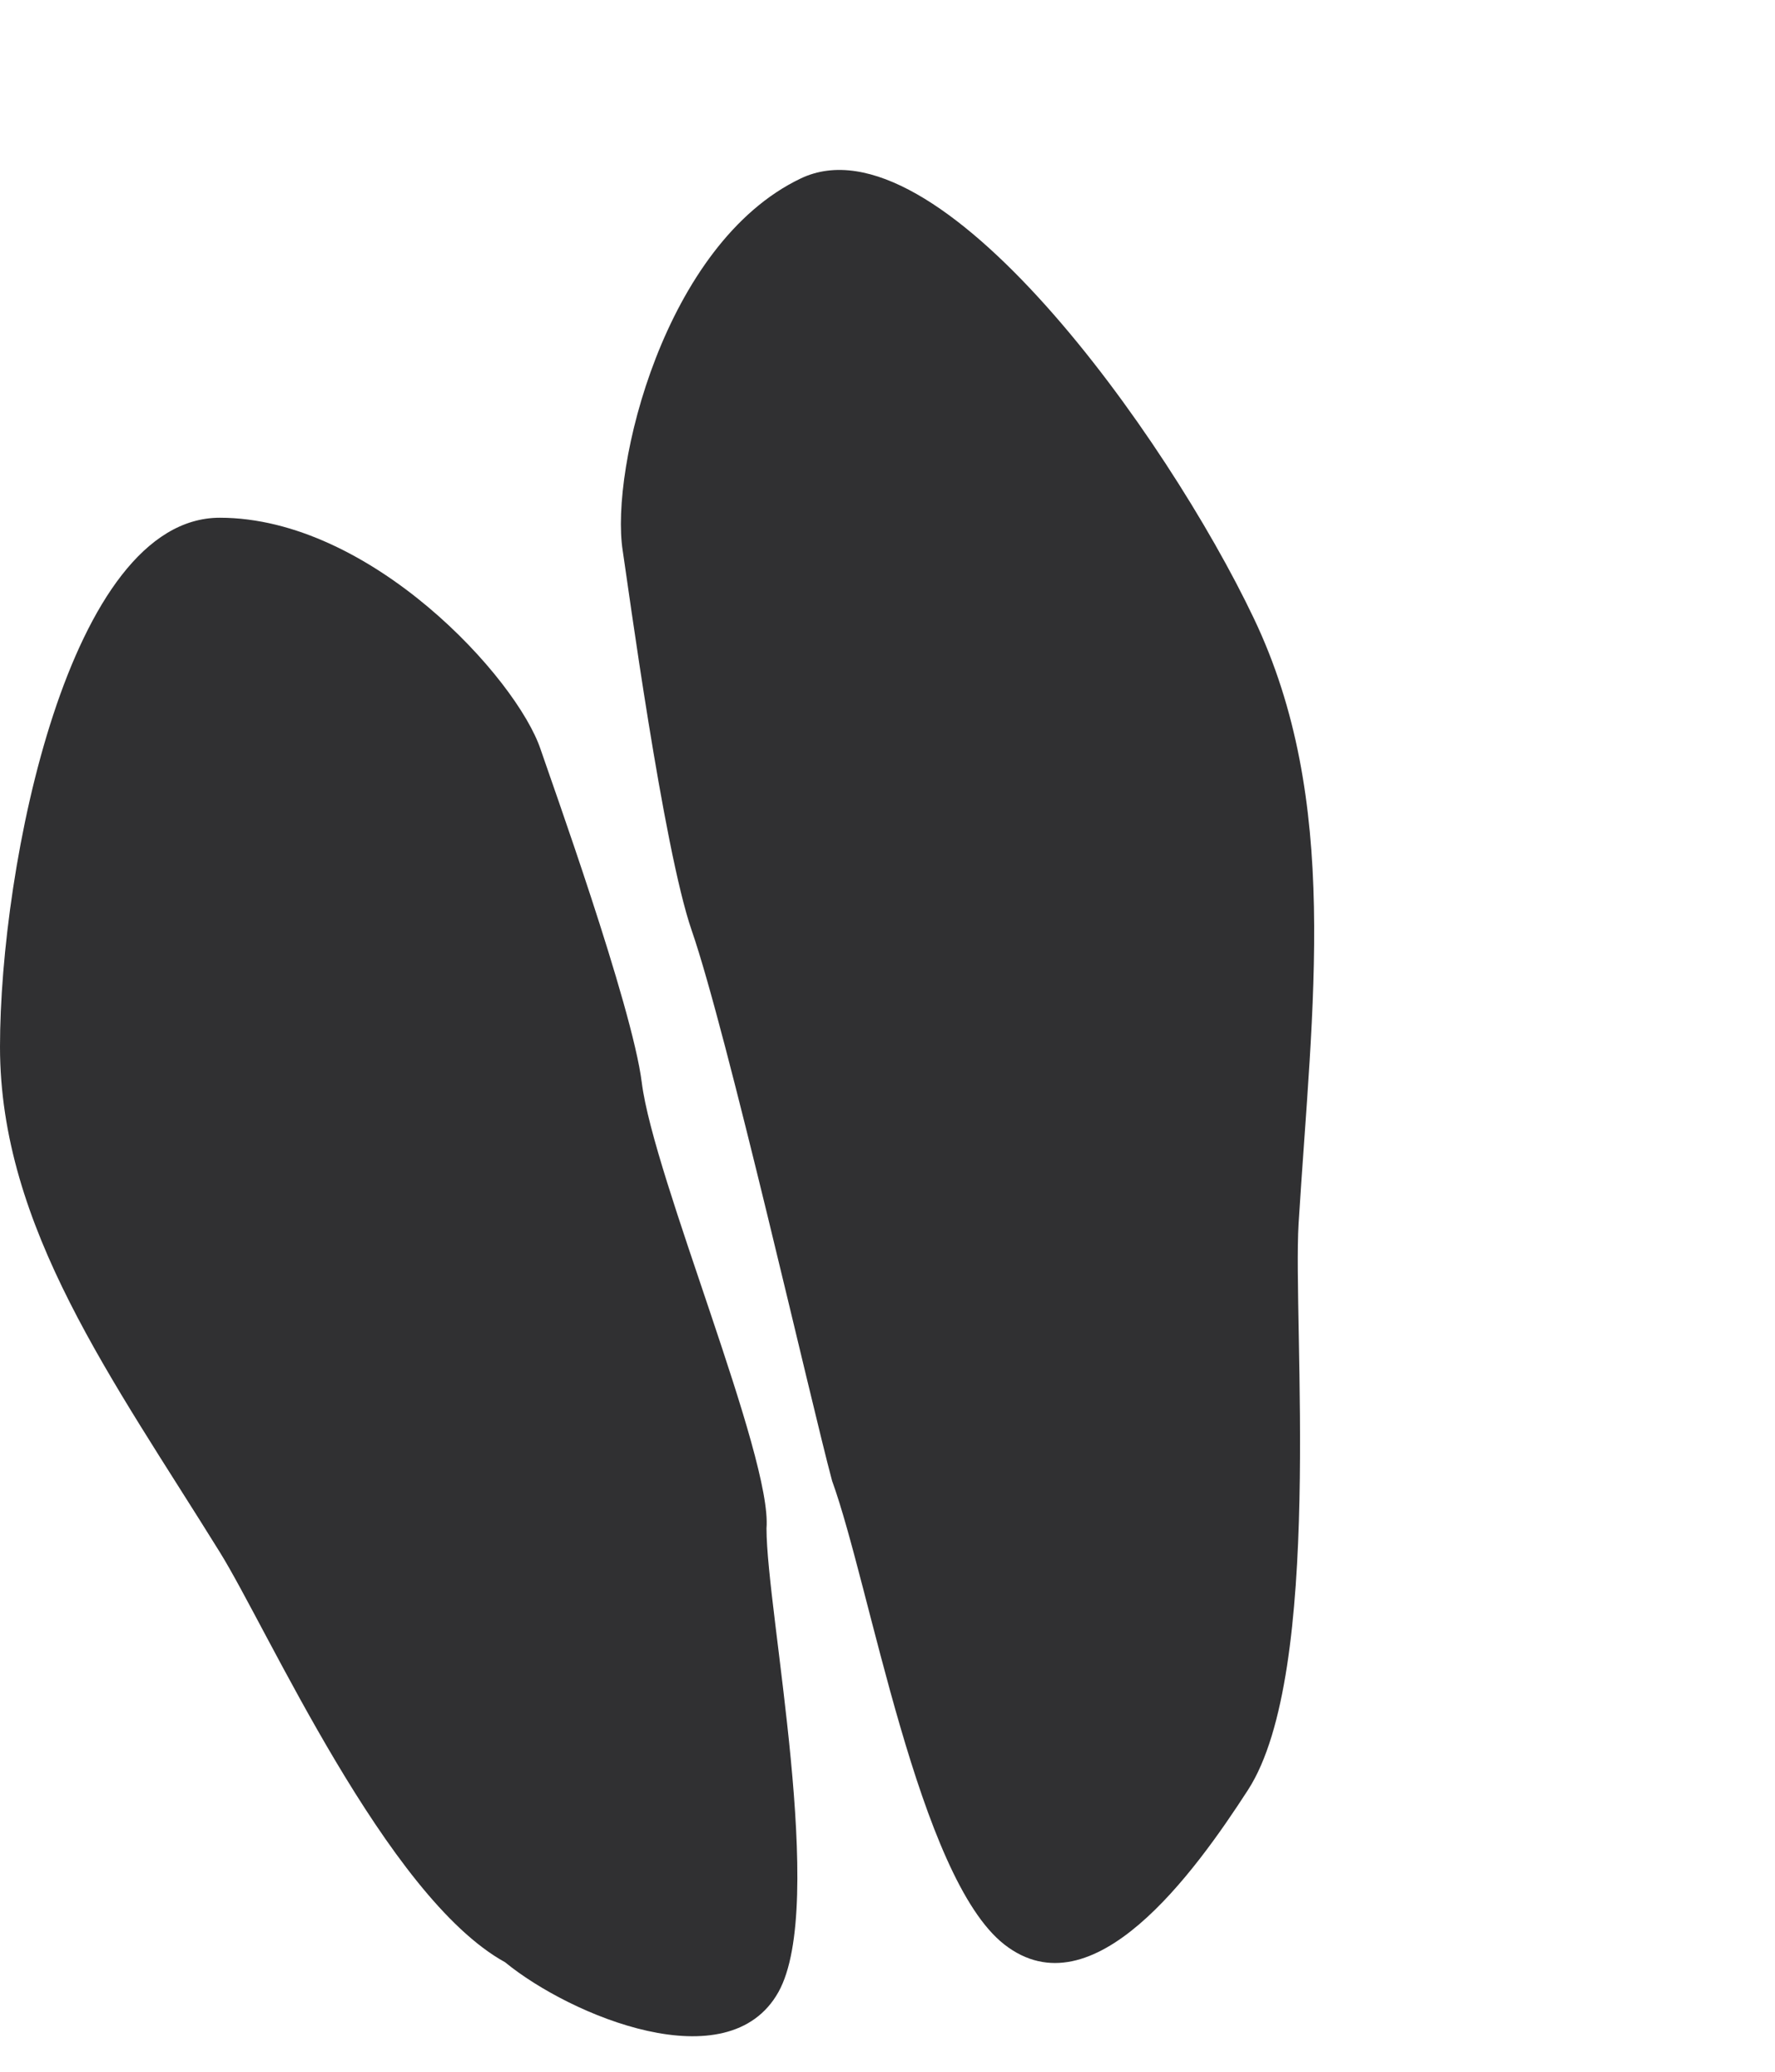 <svg width="18" height="21" viewBox="0 0 18 21" fill="none" xmlns="http://www.w3.org/2000/svg">
<path d="M5.483 7.598C5.579 7.884 6.41 10.189 6.508 10.972C6.628 11.936 7.833 14.768 7.773 15.492C7.773 16.335 8.388 19.308 7.894 20.192C7.385 21.101 5.785 20.433 5.122 19.89C3.917 19.227 2.716 16.516 2.229 15.733C1.145 13.985 0 12.441 0 10.611C0 8.78 0.699 5.248 2.229 5.248C3.76 5.248 5.242 6.875 5.483 7.598Z" fill="#303032"/>
<path d="M6.315 5.583C6.366 5.913 6.726 8.599 7.015 9.433C7.371 10.459 8.223 14.211 8.438 15.01C8.826 16.079 9.314 19.03 10.185 19.71C11.082 20.41 12.11 18.987 12.656 18.143C13.424 16.955 13.108 13.402 13.169 12.401C13.307 10.169 13.597 8.117 12.715 6.268C11.834 4.418 9.502 1.15 8.12 1.809C6.738 2.468 6.184 4.749 6.315 5.583Z" fill="#303032"/>
</svg>
